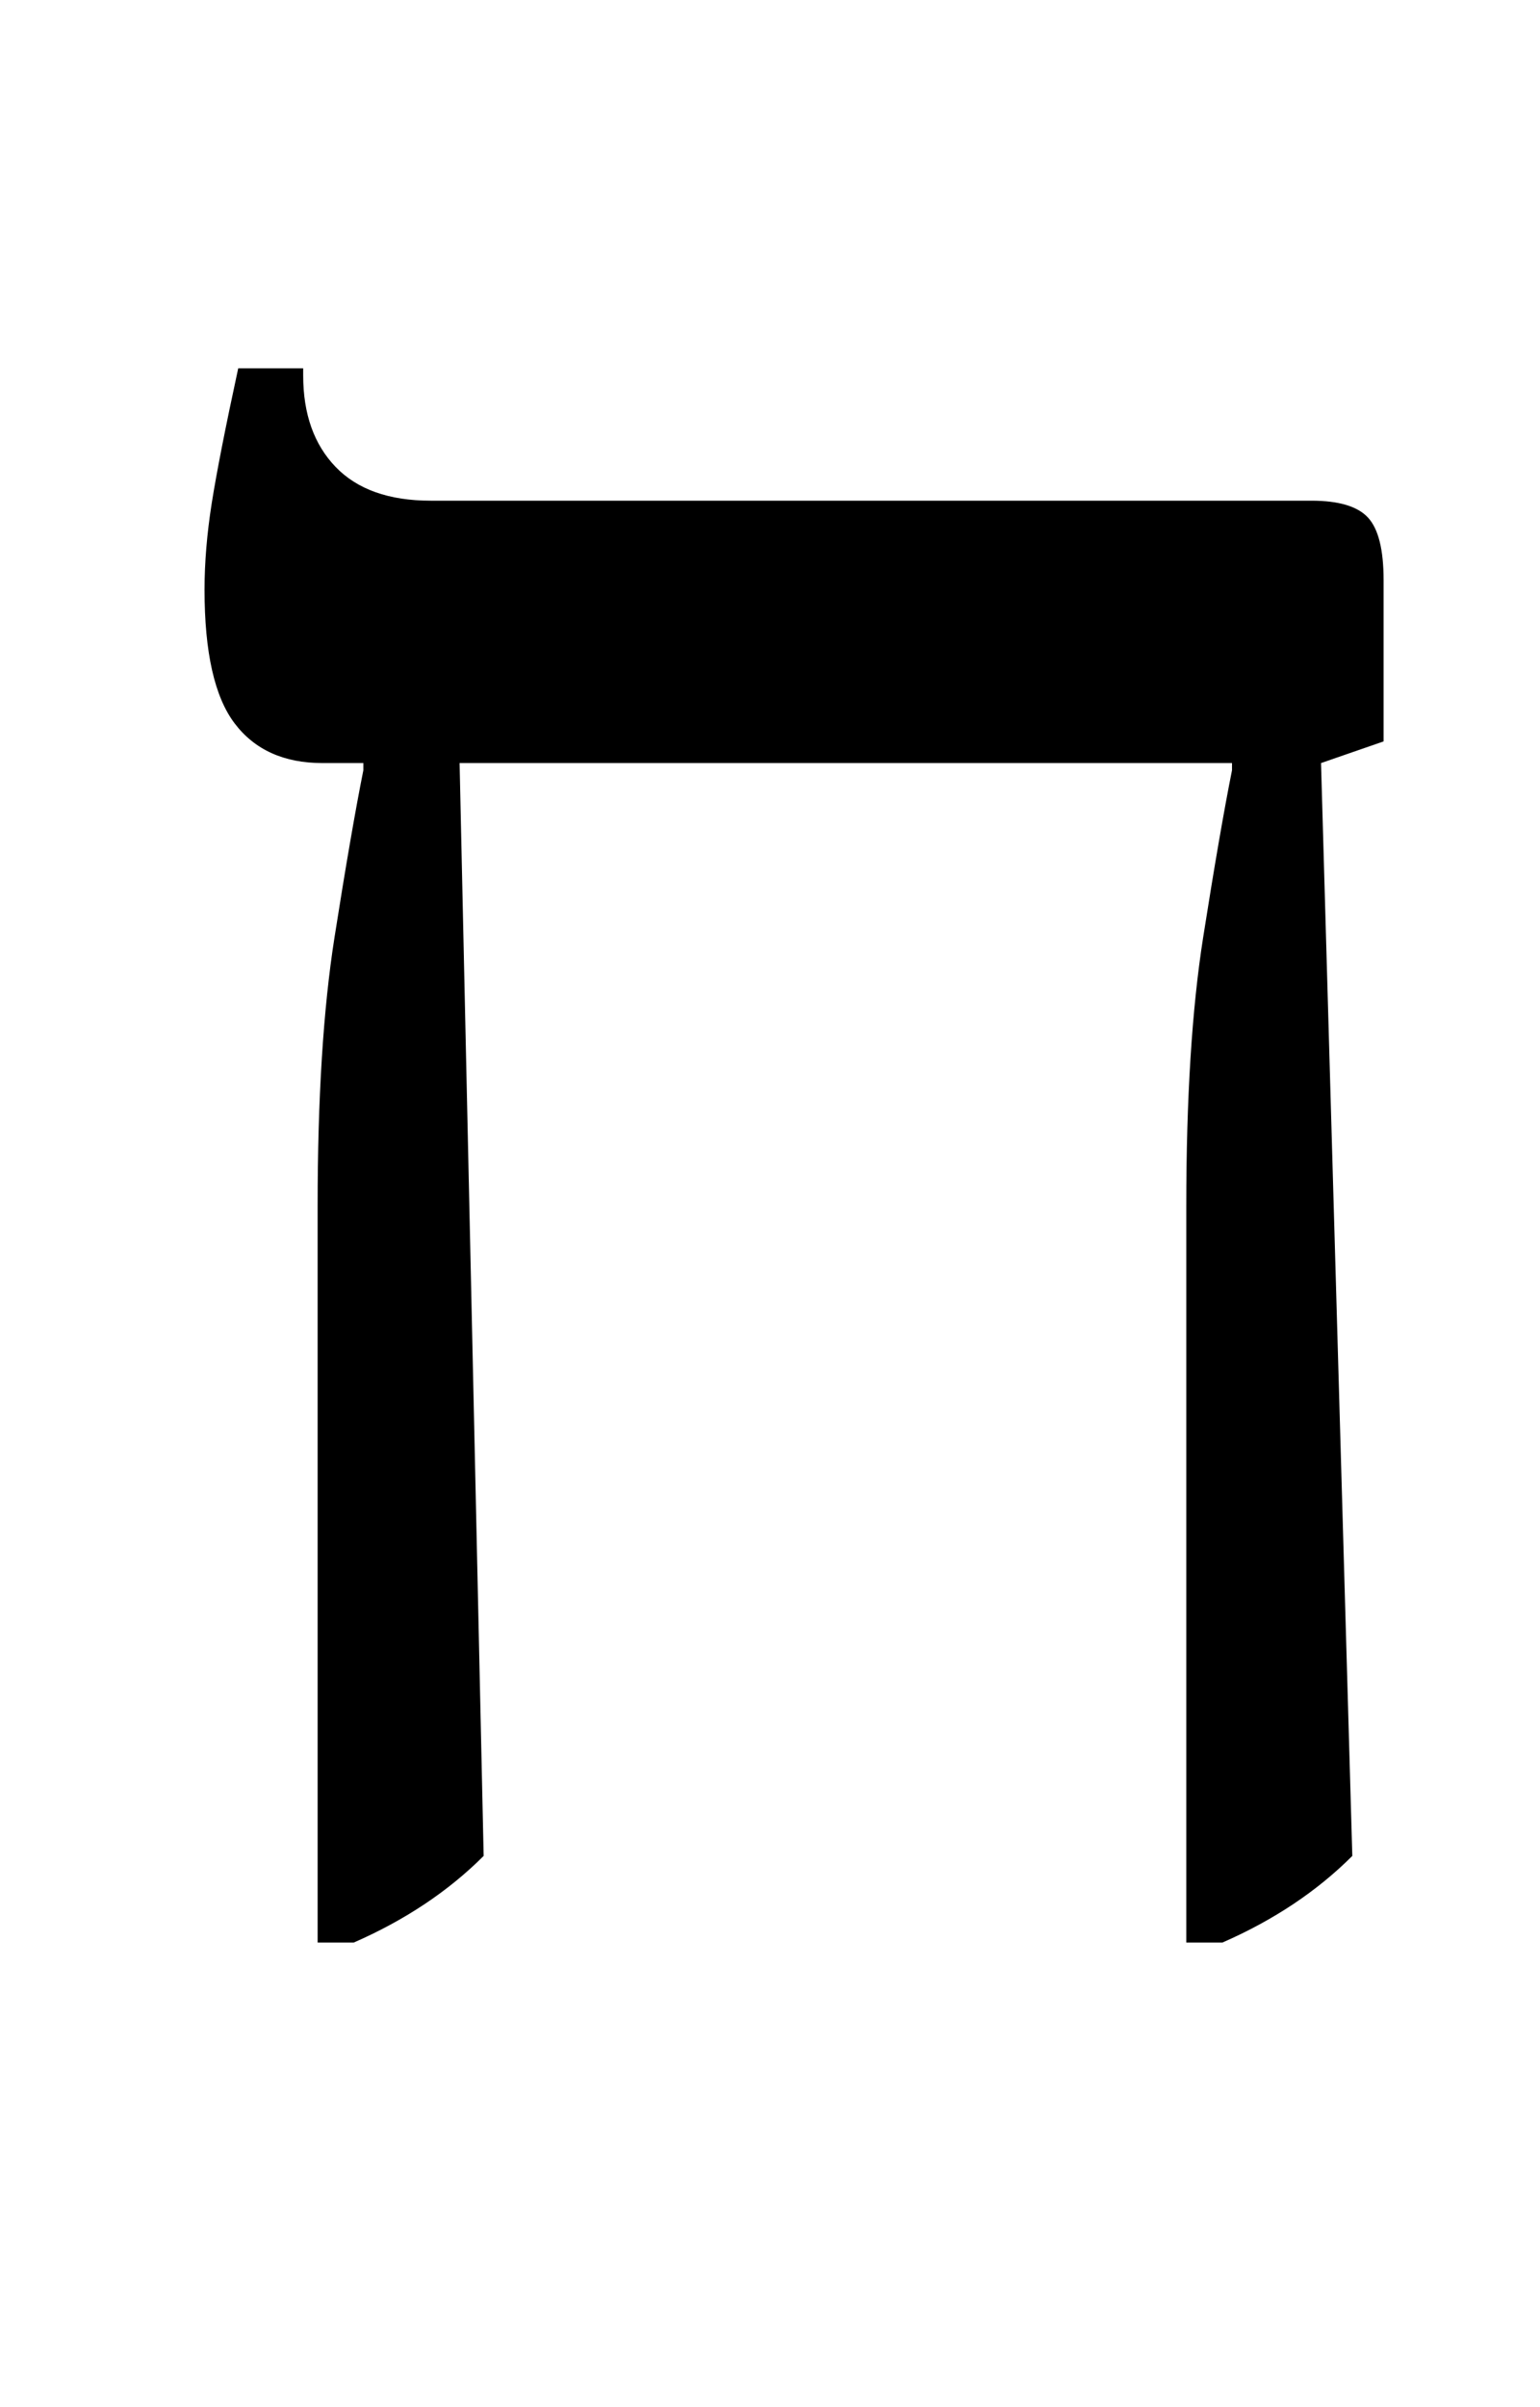 <?xml version="1.0" standalone="no"?>
<!DOCTYPE svg PUBLIC "-//W3C//DTD SVG 1.1//EN" "http://www.w3.org/Graphics/SVG/1.1/DTD/svg11.dtd" >
<svg xmlns="http://www.w3.org/2000/svg" xmlns:xlink="http://www.w3.org/1999/xlink" version="1.1" viewBox="-10 0 640 1000">
   <path fill="currentColor"
d="M122 807v-306q0 -67 7 -111.5t12 -69.5v-3h-17q-24 0 -36.5 -16.5t-12.5 -55.5q0 -17 3 -36t11 -56h27v3q0 24 13.5 38t39.5 14h366q17 0 23.5 7t6.5 26v67l-26 9l13 454q-22 22 -54 36h-15v-306q0 -67 7 -111.5t12 -69.5v-3h-321l10 454q-22 22 -54 36h-15z" />
</svg>
